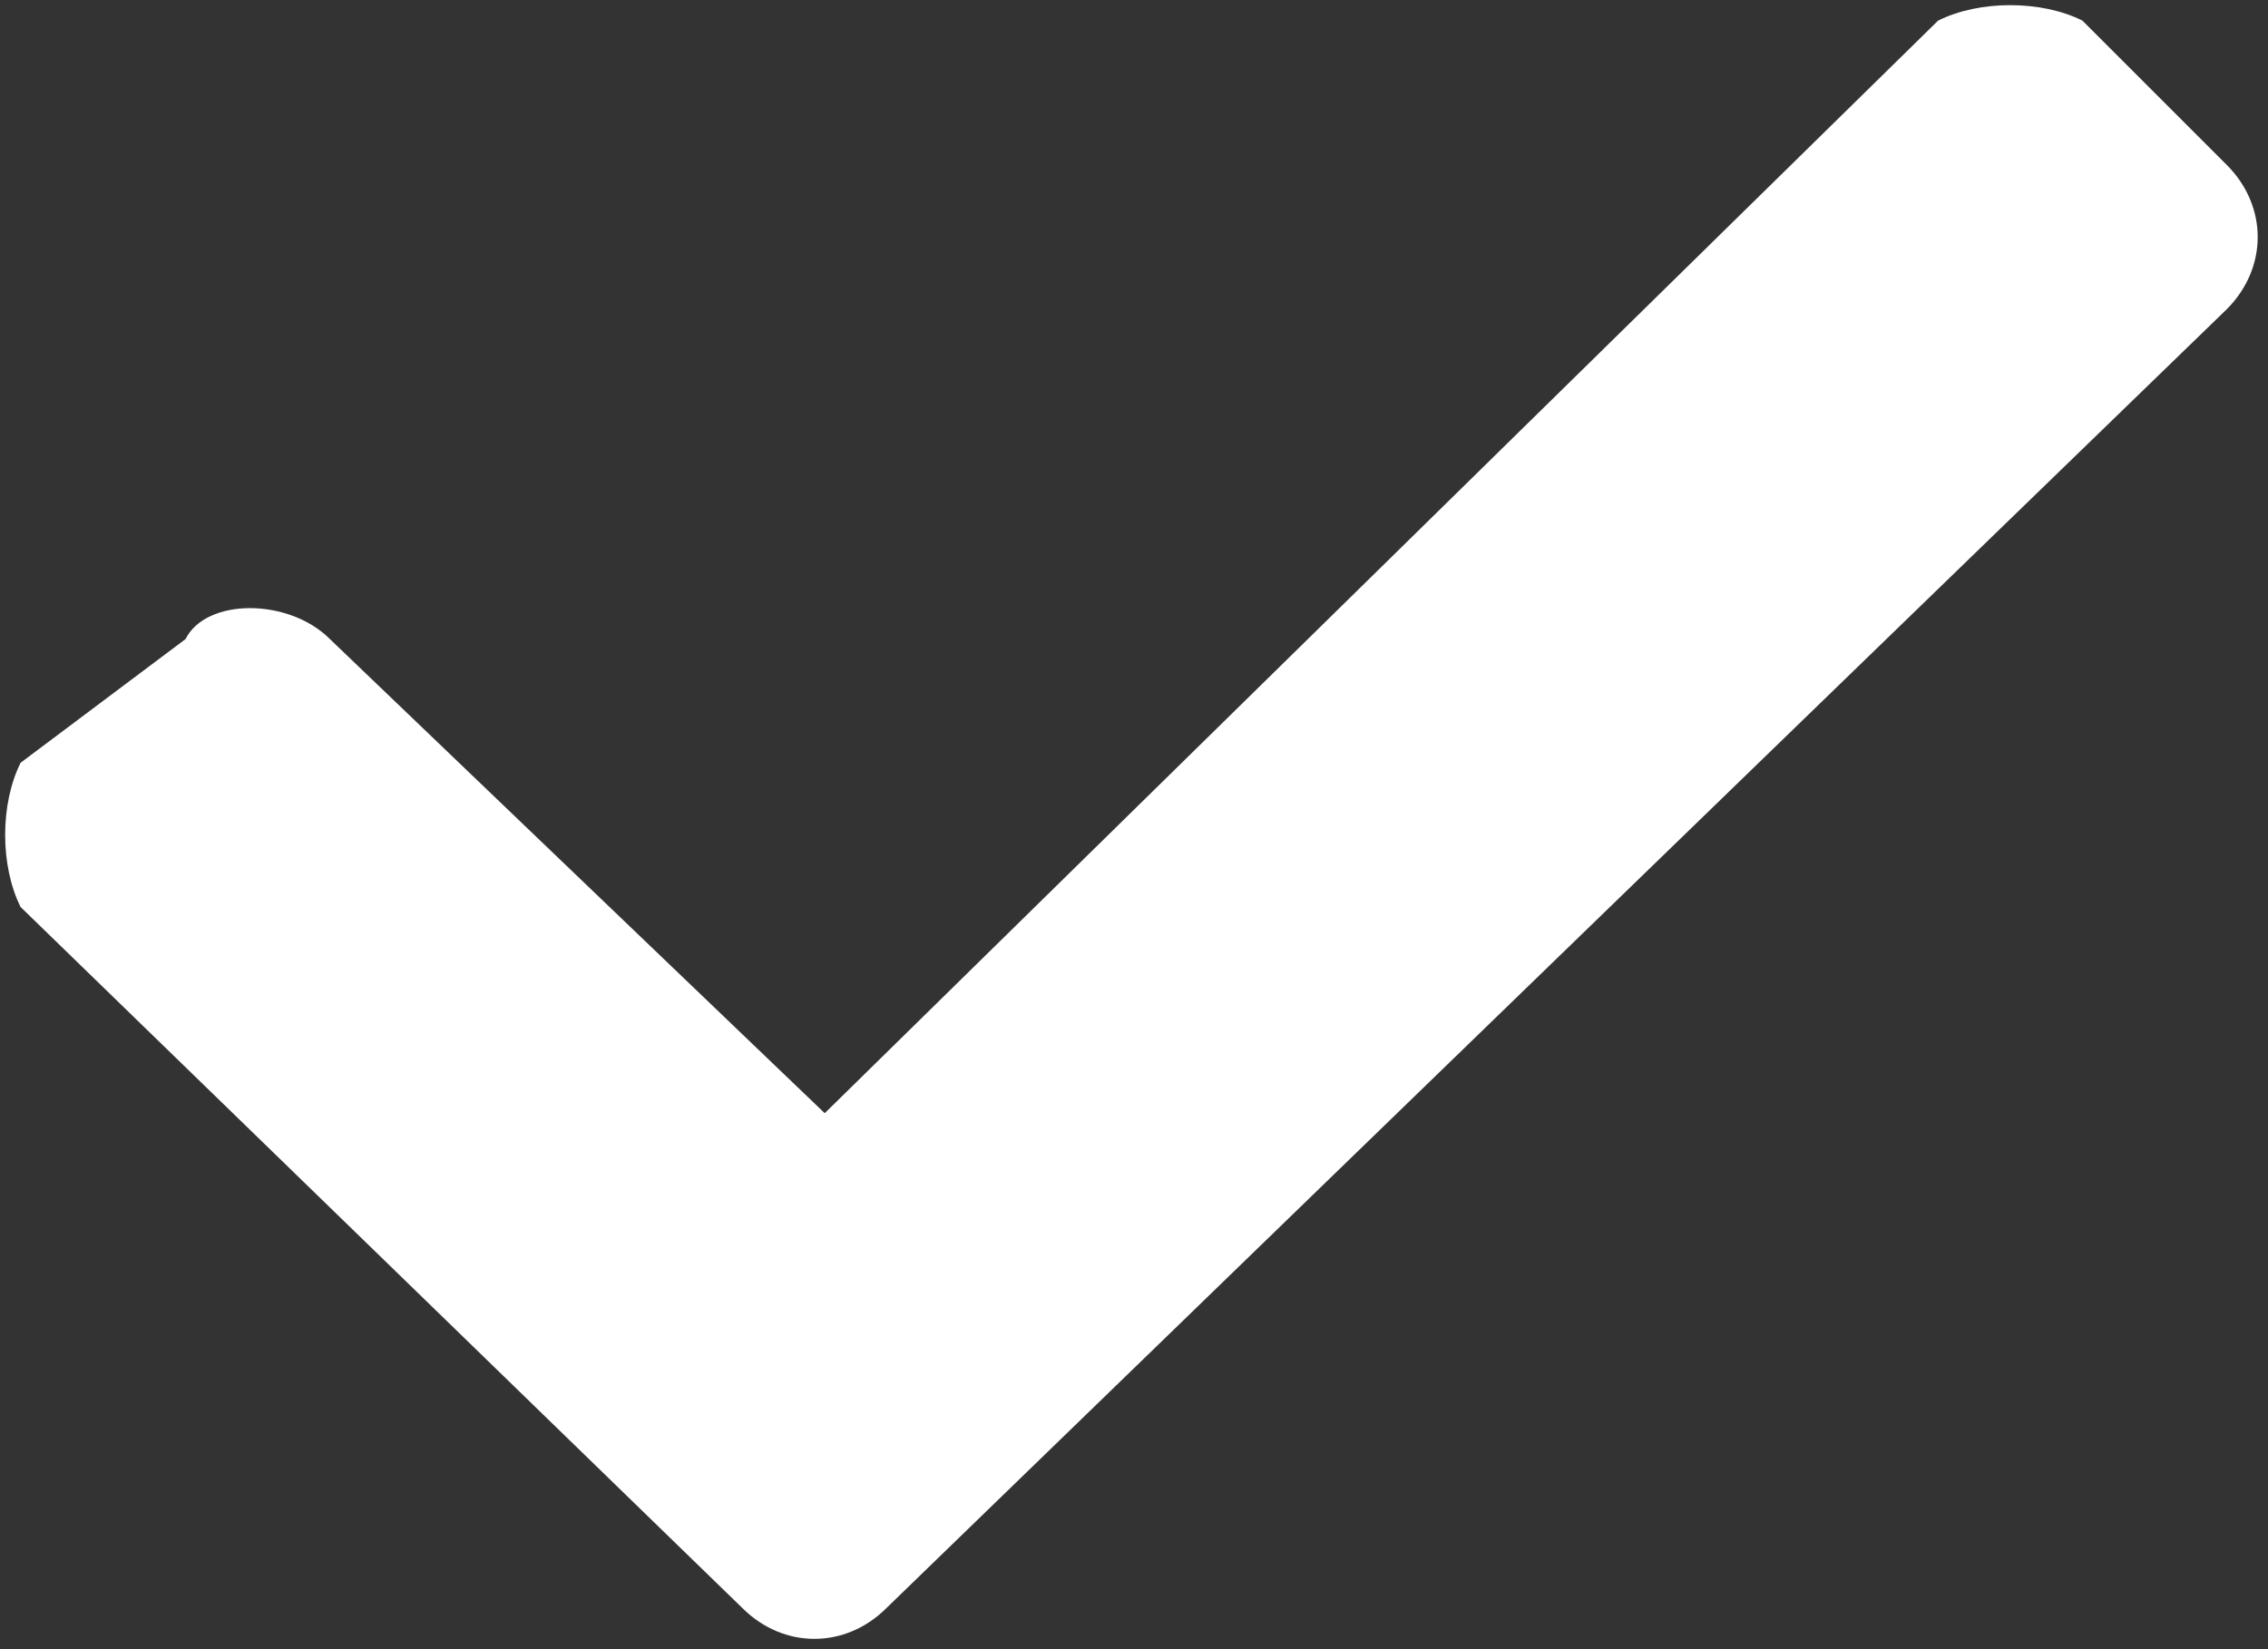 <svg xmlns="http://www.w3.org/2000/svg" viewBox="0 0 11 8"><rect x="0" y="0" width="11" height="8" fill="#333333" stroke="none"/><path fill="#fff" d="M10.8,0.8l-0.7-0.7C9.9,0,9.6,0,9.4,0.1L4,5.4L1.6,3.1C1.4,2.9,1,2.9,0.9,3.1L0.1,3.7C0,3.9,0,4.2,0.1,4.4l3.5,3.4C3.8,8,4.1,8,4.3,7.8l6.5-6.3C11,1.3,11,1,10.8,0.8z"/></svg>
